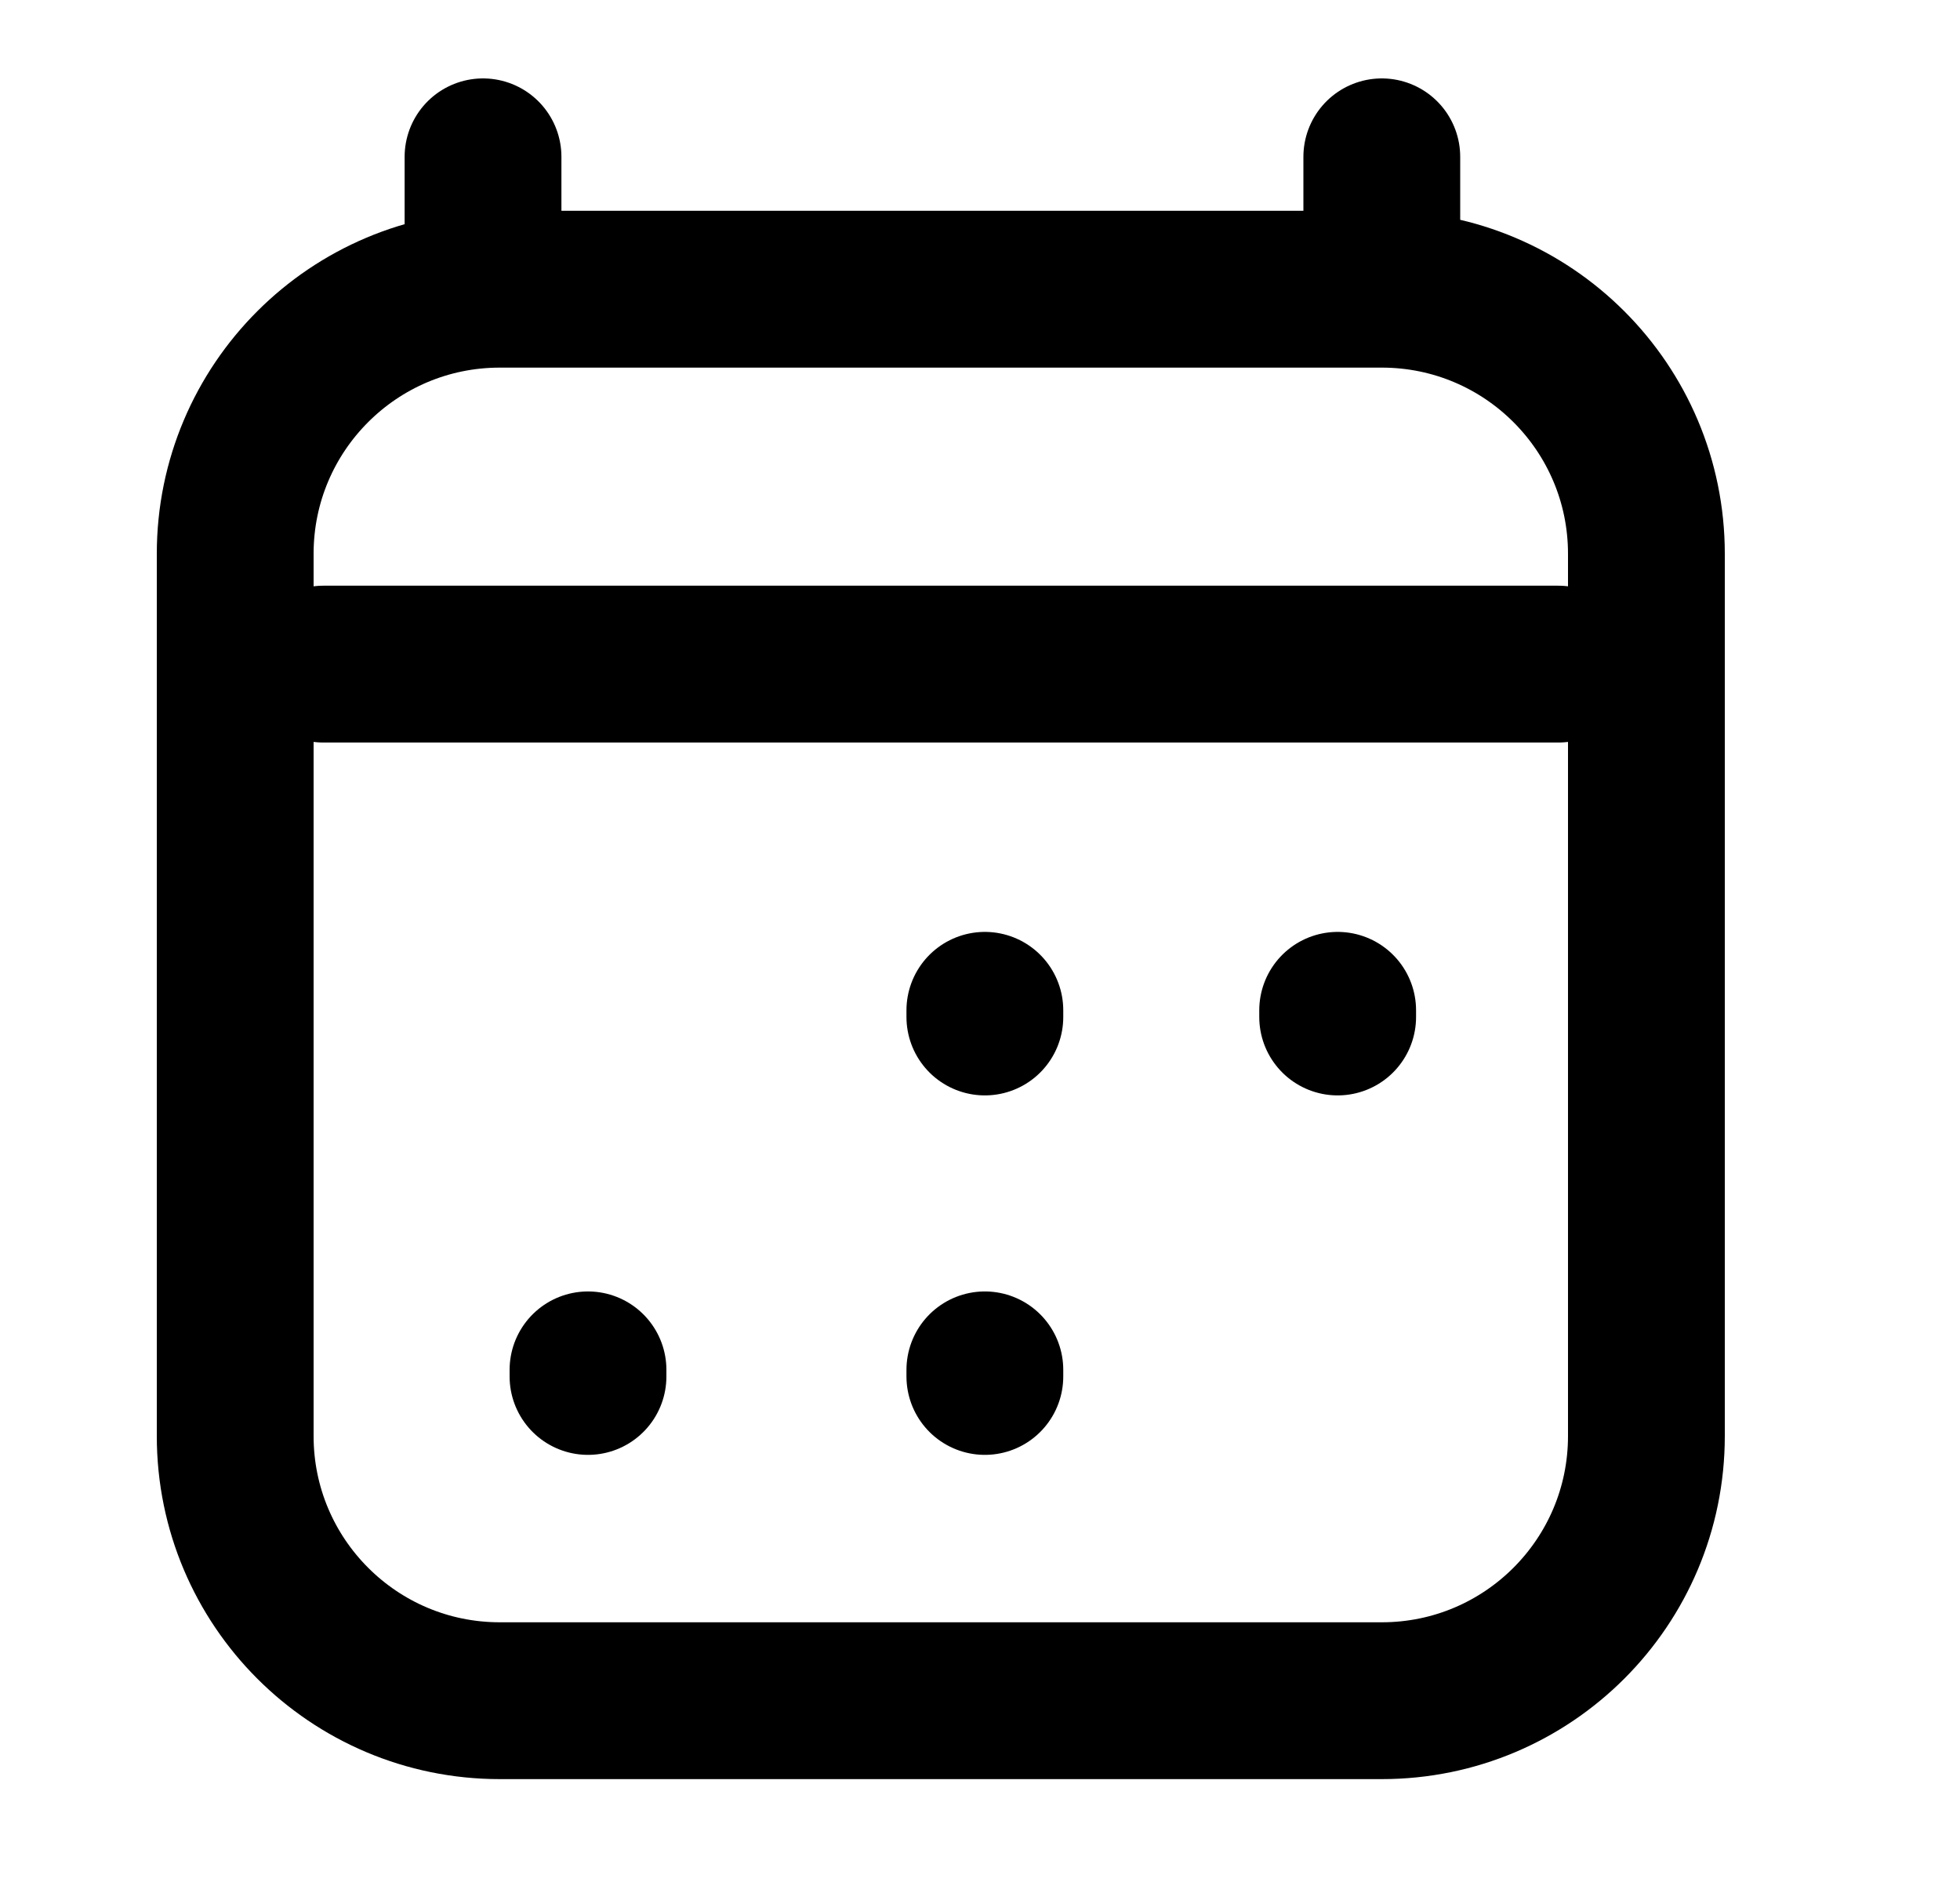 <svg width="25" height="24" viewBox="0 0 25 24" fill="none" xmlns="http://www.w3.org/2000/svg">
<g id="calendar-02">
<path id="Vector" d="M7.5 17.553V17.469M12.562 17.553V17.469M12.562 12.969V12.884M17.062 12.969V12.884M4.125 8.469H19.875M6.161 2V3.688M17.625 2V3.688M17.625 3.688H6.375C4.511 3.688 3 5.199 3 7.062V18.313C3 20.177 4.511 21.688 6.375 21.688H17.625C19.489 21.688 21 20.177 21 18.313L21 7.062C21 5.199 19.489 3.688 17.625 3.688Z" stroke="currentColor" stroke-width="2" stroke-linecap="round" stroke-linejoin="round"/>
</g>
</svg>

